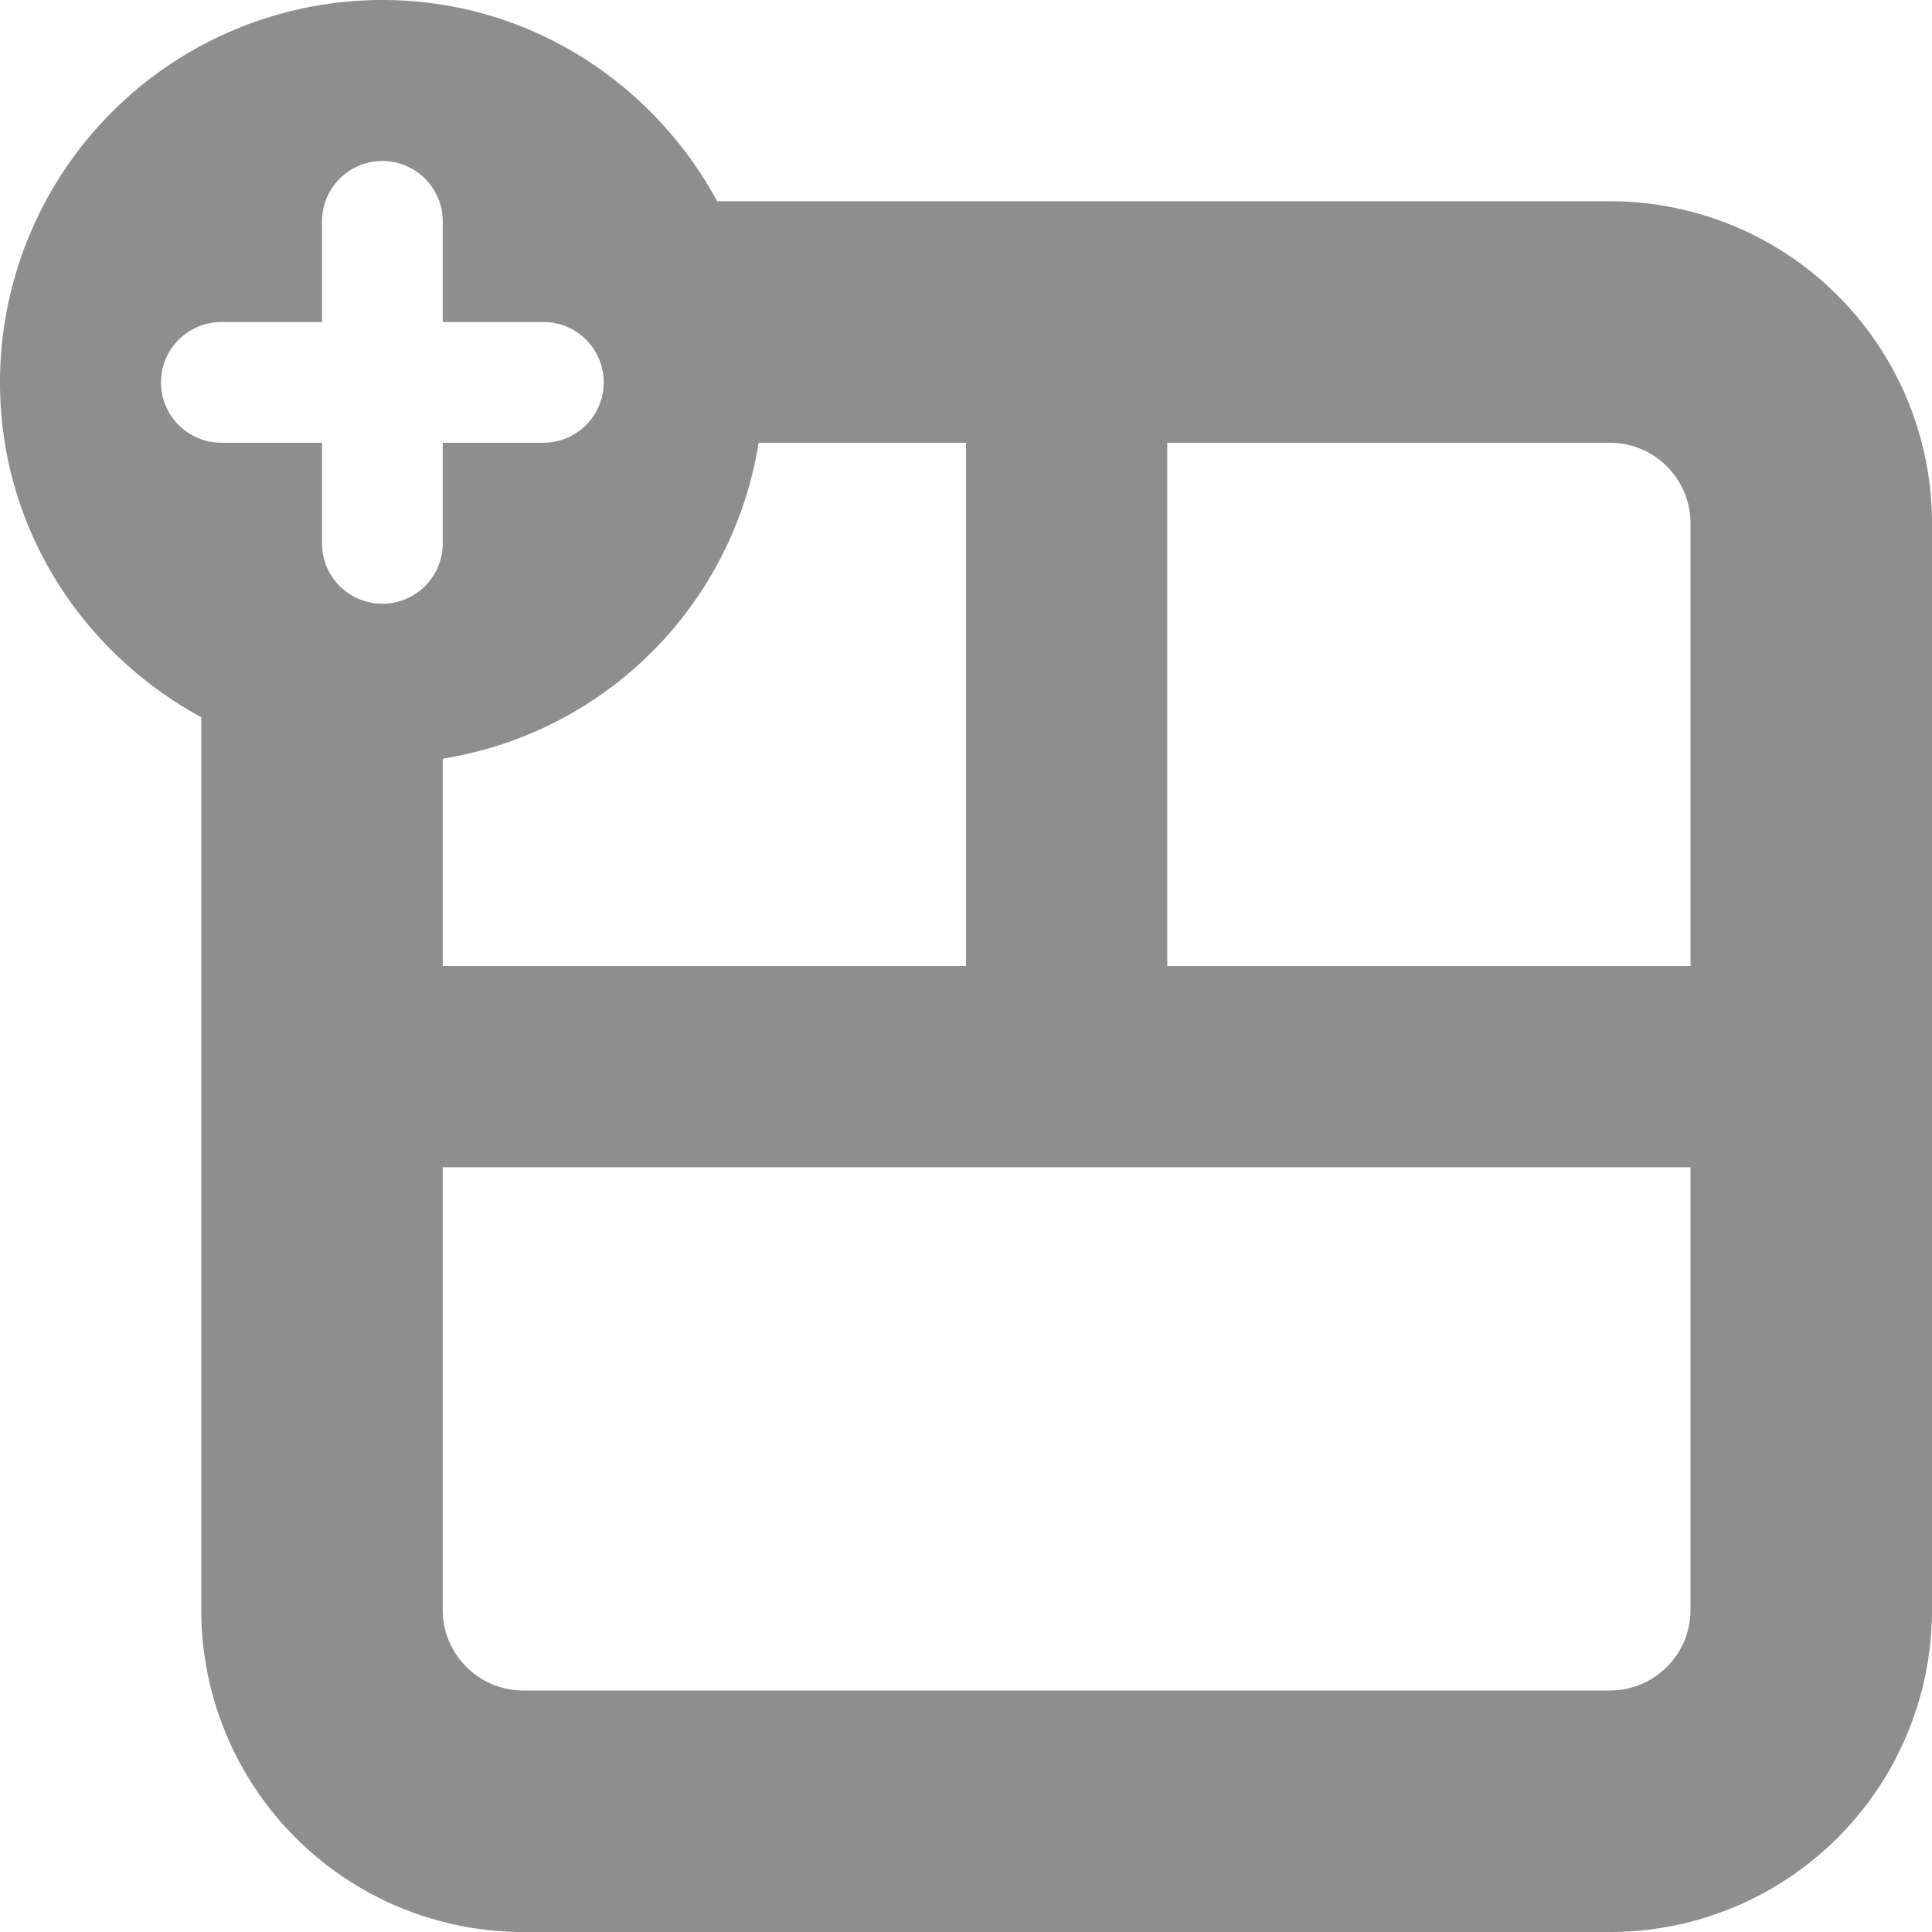 <svg width="24" height="24" xmlns="http://www.w3.org/2000/svg"><path d="M21 12h-6.5V5.5H20c.551 0 1 .449 1 1V12zm0 8c0 .551-.449 1-1 1H6.5c-.551 0-1-.449-1-1v-5.5H21V20zM4.75 7.5A.75.75 0 0 1 4 6.75V5.5H2.75a.75.75 0 0 1 0-1.5H4V2.75a.75.75 0 0 1 1.5 0V4h1.25a.75.75 0 0 1 0 1.5H5.5v1.25a.75.75 0 0 1-.75.75zm4.674-2H12V12H5.5V9.424A4.727 4.727 0 0 0 9.424 5.5zM20 2.5H8.909C8.105 1.018 6.555 0 4.75 0A4.75 4.75 0 0 0 0 4.75c0 1.805 1.018 3.355 2.5 4.159V20a4 4 0 0 0 4 4H20a4 4 0 0 0 4-4V6.5a4 4 0 0 0-4-4z" fill="#8E8E8E" fill-rule="evenodd"/></svg>